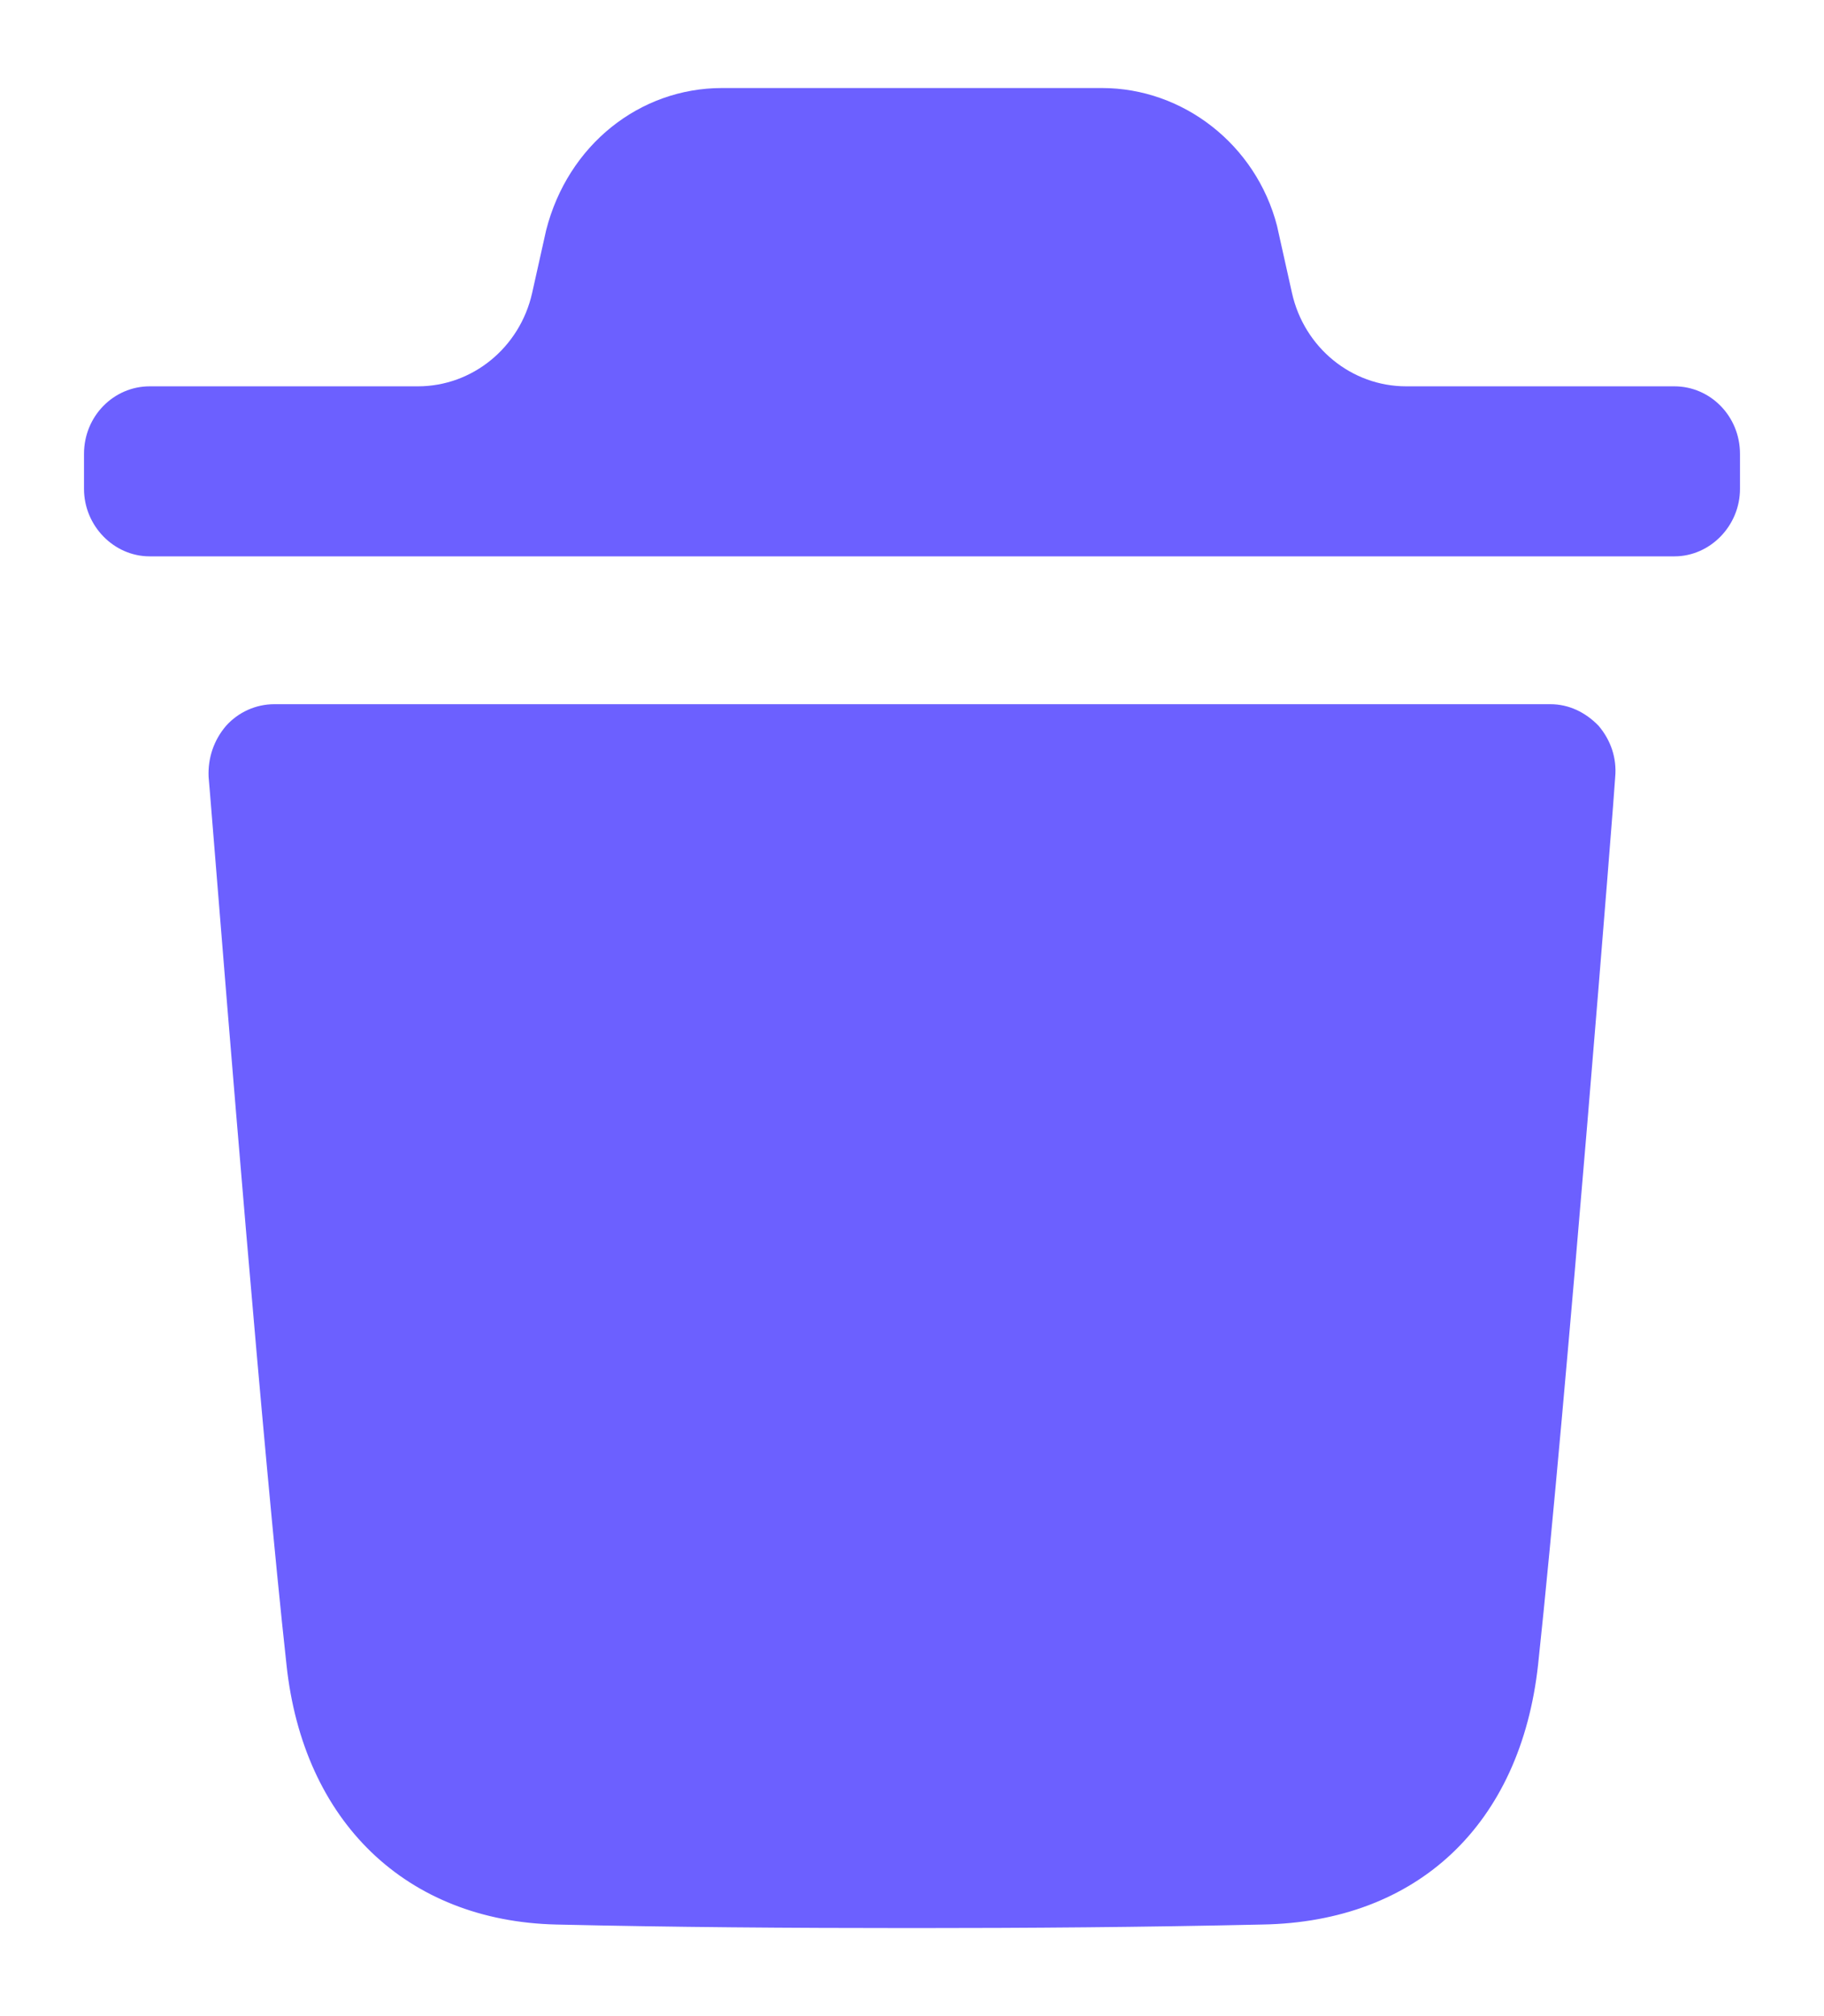 <svg width="19" height="21" viewBox="0 0 19 21" fill="none" xmlns="http://www.w3.org/2000/svg">
<path fill-rule="evenodd" clip-rule="evenodd" d="M17.442 4.024C17.815 4.024 18.125 4.334 18.125 4.728V5.092C18.125 5.476 17.815 5.795 17.442 5.795H1.559C1.185 5.795 0.875 5.476 0.875 5.092V4.728C0.875 4.334 1.185 4.024 1.559 4.024H4.353C4.921 4.024 5.415 3.621 5.543 3.052L5.689 2.398C5.916 1.508 6.665 0.917 7.521 0.917H11.479C12.326 0.917 13.083 1.508 13.302 2.351L13.458 3.051C13.585 3.621 14.079 4.024 14.648 4.024H17.442ZM16.022 17.337C16.314 14.618 16.825 8.159 16.825 8.094C16.843 7.896 16.779 7.709 16.651 7.559C16.514 7.418 16.341 7.335 16.15 7.335H2.857C2.665 7.335 2.483 7.418 2.356 7.559C2.227 7.709 2.164 7.896 2.173 8.094C2.175 8.106 2.193 8.333 2.224 8.714C2.36 10.403 2.739 15.11 2.984 17.337C3.157 18.977 4.234 20.009 5.793 20.046C6.996 20.074 8.236 20.083 9.504 20.083C10.698 20.083 11.91 20.074 13.151 20.046C14.764 20.018 15.84 19.005 16.022 17.337Z" fill="#6C60FF"/>
</svg>
